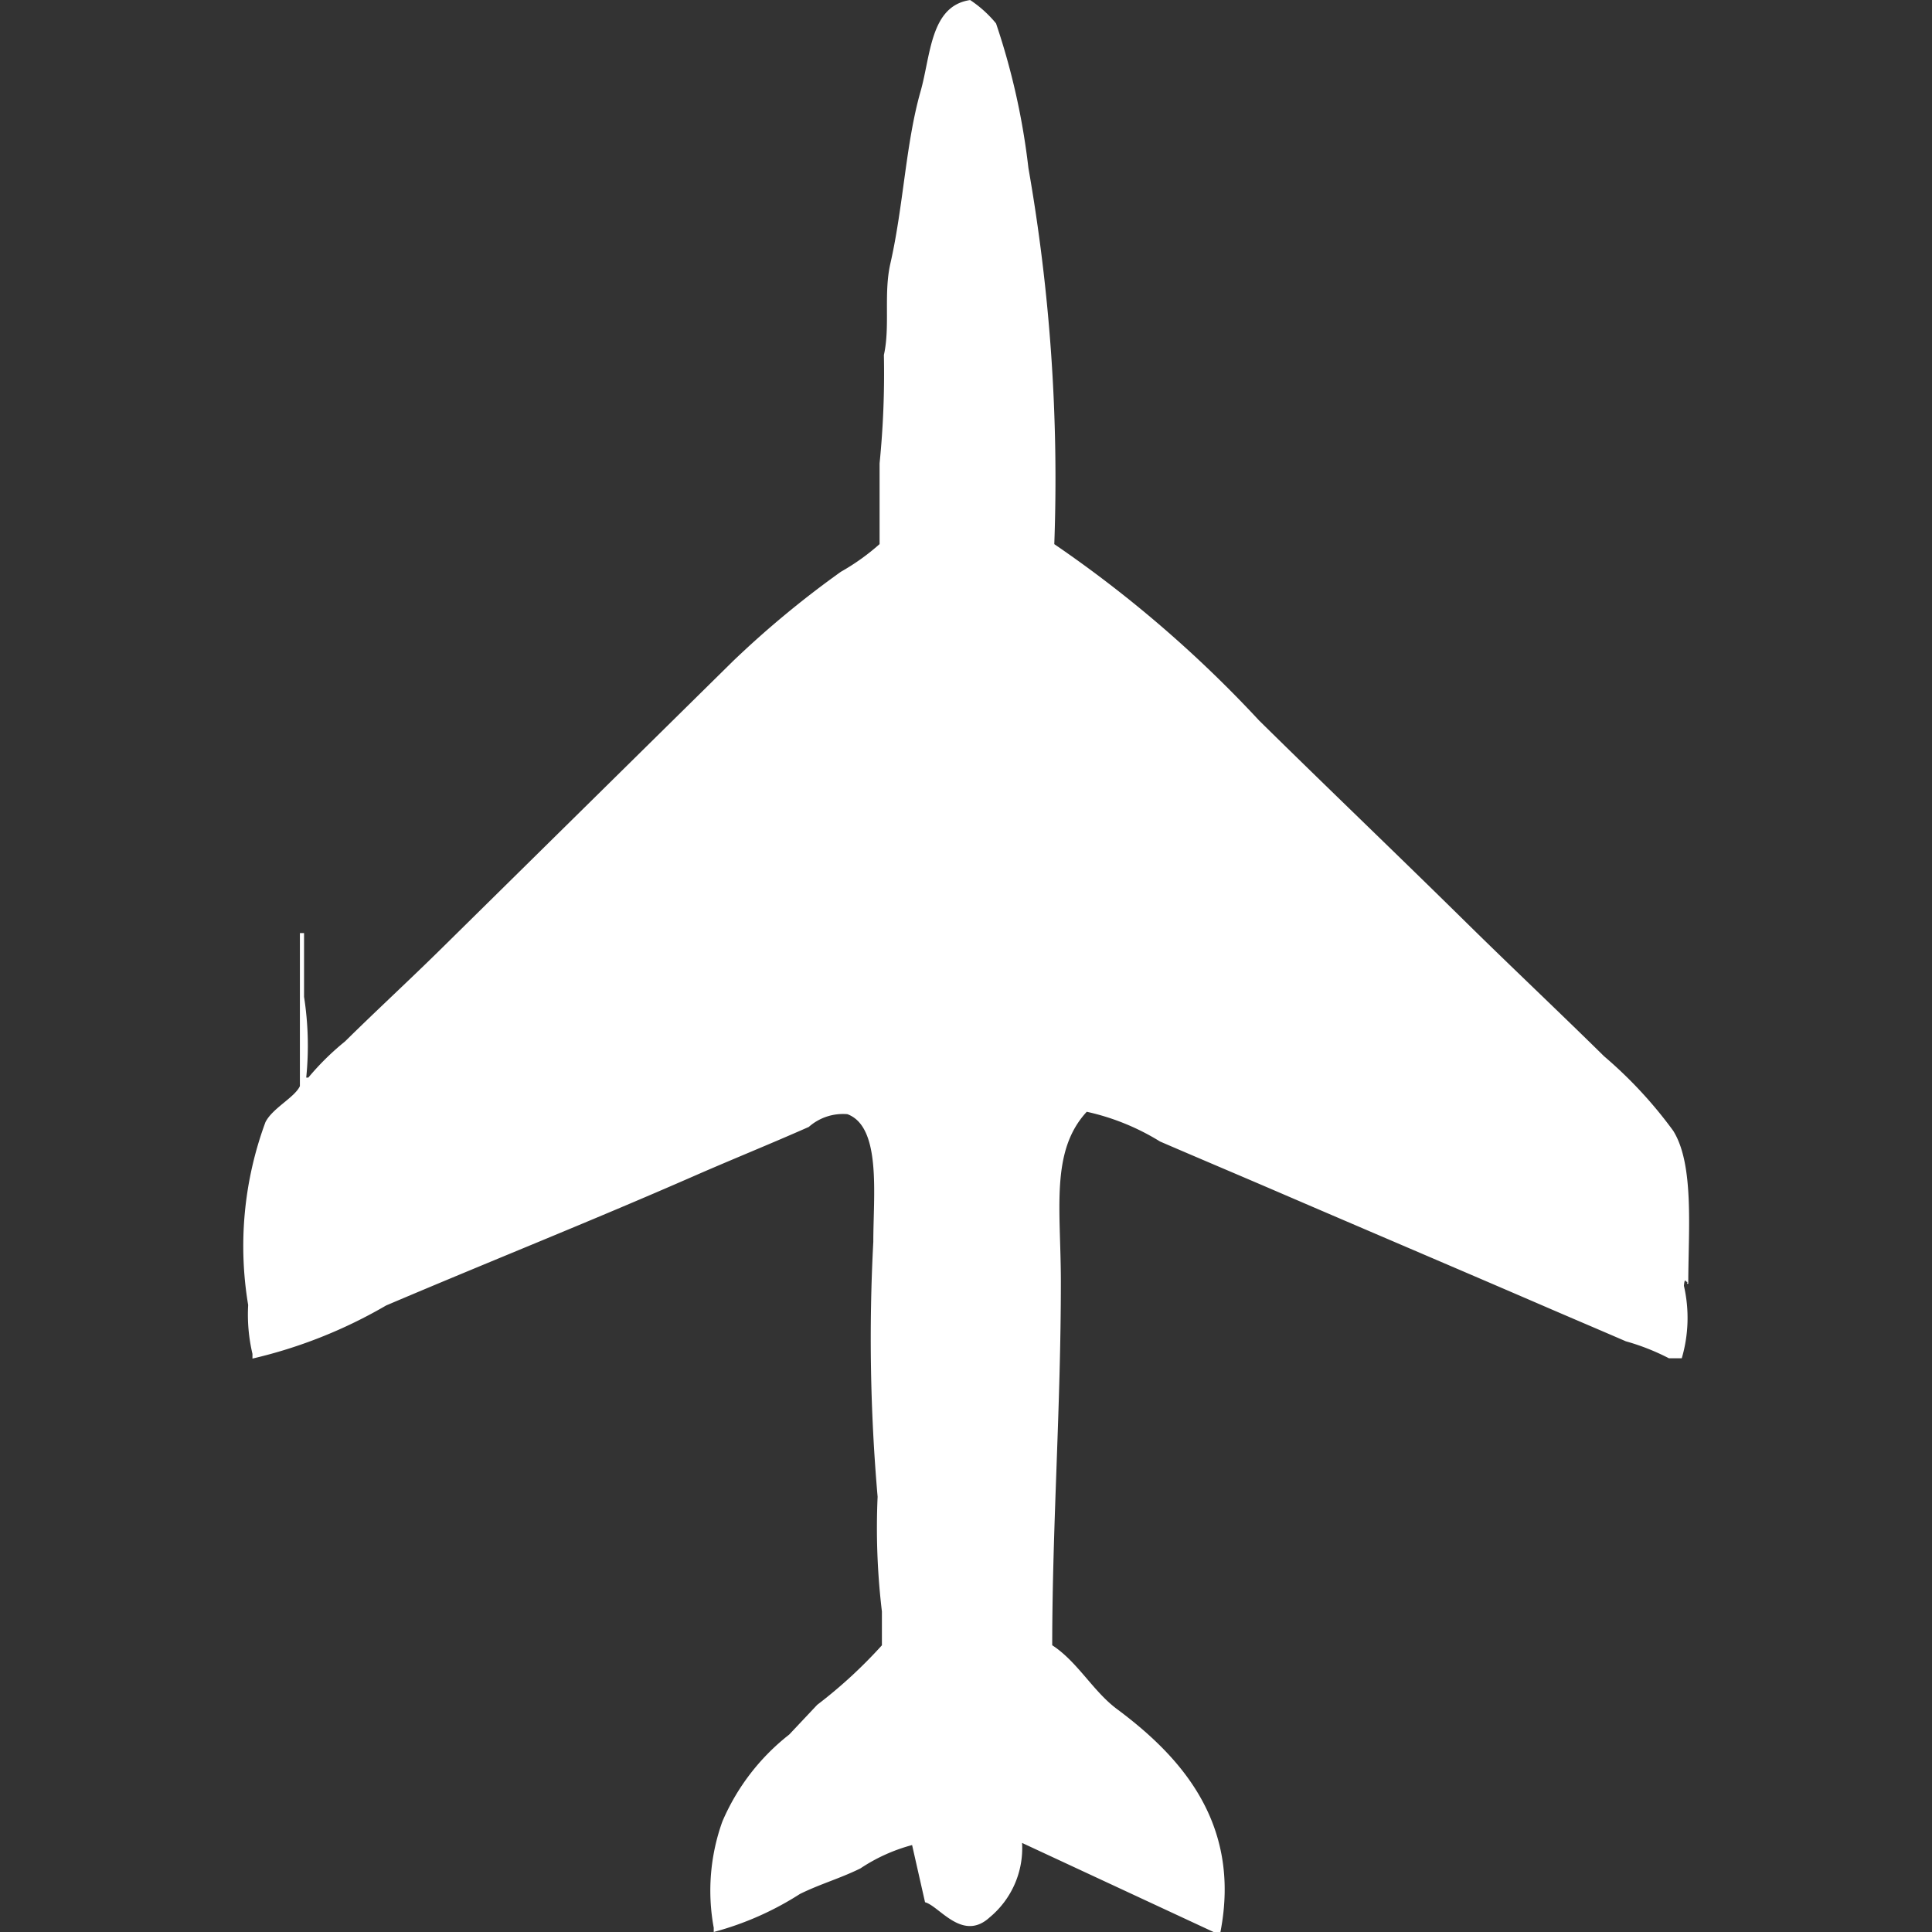 <svg xmlns="http://www.w3.org/2000/svg" width="40" height="40" viewBox="0 0 40 40">
  <rect x="0" y="0" width="40" height="40" fill="#333333" stroke="none"/>
  <defs>
    <style>
      .cls-1 {
        fill: #fff;
        fill-rule: evenodd;
      }
    </style>
  </defs>
  <path id="Color_Fill_1" data-name="Color Fill 1" class="cls-1" d="M19.152,39.384L18.884,38.2a3.591,3.591,0,0,0-1.071.484c-0.429.211-.821,0.317-1.25,0.528A6.329,6.329,0,0,1,14.777,40V39.912a4.233,4.233,0,0,1,.179-2.2,4.562,4.562,0,0,1,1.384-1.8l0.58-.616a9.857,9.857,0,0,0,1.339-1.232v-0.7a14.548,14.548,0,0,1-.089-2.376,37.883,37.883,0,0,1-.089-5.28c0-.965.171-2.376-0.536-2.64a1.07,1.07,0,0,0-.8.264c-0.8.354-1.594,0.674-2.366,1.012-2.186.957-4.168,1.742-6.384,2.684a9.995,9.995,0,0,1-2.768,1.1V28.031a3.553,3.553,0,0,1-.089-1.012,7.4,7.4,0,0,1,.357-3.784c0.143-.29.607-0.514,0.714-0.748V19.318H6.295v1.32a6.549,6.549,0,0,1,.045,1.672H6.384a5.474,5.474,0,0,1,.759-0.748c0.662-.653,1.347-1.283,2.009-1.936l6.027-5.941a20.1,20.1,0,0,1,2.232-1.848,4.632,4.632,0,0,0,.8-0.572V9.593A18.685,18.685,0,0,0,18.3,7.349c0.132-.589-0.008-1.268.134-1.892,0.272-1.194.318-2.487,0.625-3.564,0.213-.748.2-1.772,1.027-1.892a2.422,2.422,0,0,1,.536.484,14.525,14.525,0,0,1,.67,2.992,37.214,37.214,0,0,1,.536,7.789,25.1,25.1,0,0,1,4.241,3.652c1.421,1.4,2.865,2.78,4.286,4.18,0.945,0.931,1.912,1.841,2.857,2.772a8.975,8.975,0,0,1,1.429,1.54c0.441,0.7.313,2.069,0.313,3.168-0.062.009,0.018-.036-0.045-0.044-0.035-.085-0.045.088-0.045,0.088a2.97,2.97,0,0,1-.045,1.5H34.554a4.716,4.716,0,0,0-.893-0.352c-0.563-.244-1.147-0.491-1.741-0.748-1.9-.82-3.648-1.563-5.536-2.376-0.774-.333-1.56-0.664-2.366-1.012a4.873,4.873,0,0,0-1.518-.616c-0.758.82-.536,2.017-0.536,3.52,0,2.59-.177,5.036-0.179,7.525,0.524,0.341.845,0.952,1.339,1.32,1.25,0.931,2.593,2.315,2.143,4.621H25.134l-3.973-1.848a1.861,1.861,0,0,1-.67,1.54C19.926,40.214,19.449,39.462,19.152,39.384Z"/>
</svg>
